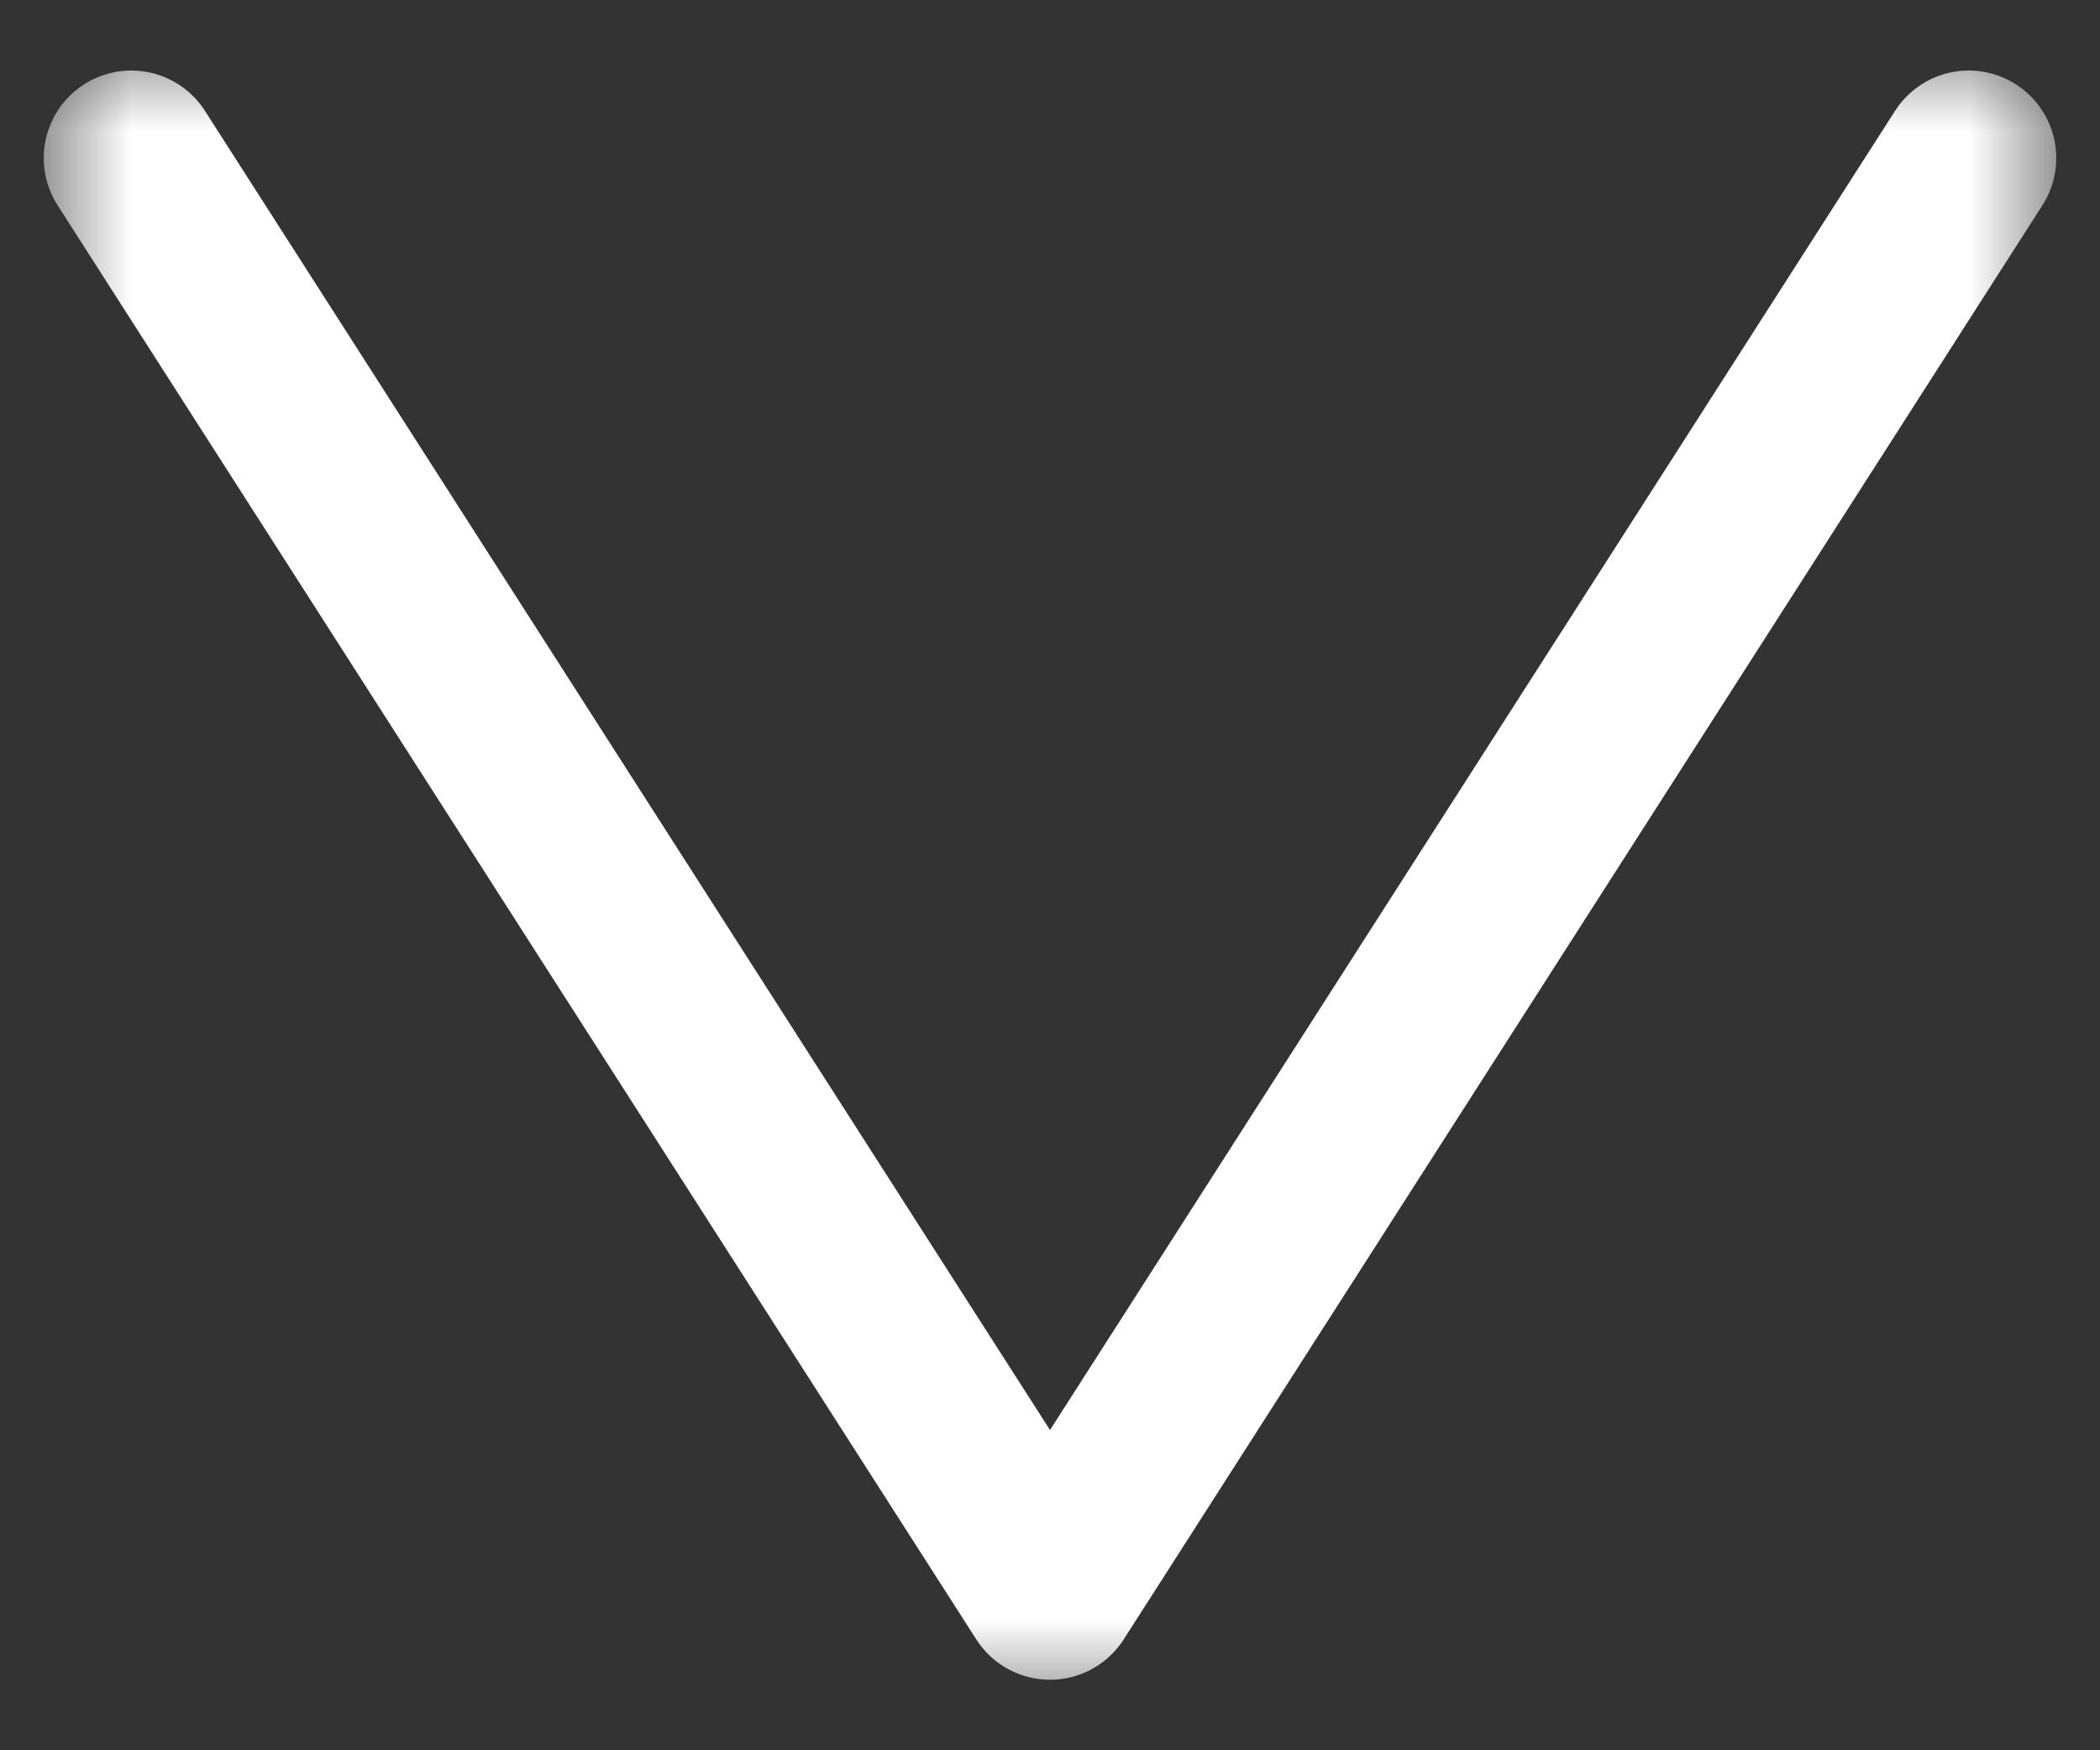 <svg width="24" height="20" viewBox="0 0 24 20" fill="none" xmlns="http://www.w3.org/2000/svg">
<rect x="0" y="0" width="24" height="20" fill="#333333" stroke="none"/>
<g clip-path="url(#clip0_6_358)">
<mask id="mask0_6_358" style="mask-type:luminance" maskUnits="userSpaceOnUse" x="0" y="0" width="24" height="20">
<path d="M23.5 0.5H0.5V19.5H23.5V0.5Z" fill="white"/>
</mask>
<g mask="url(#mask0_6_358)">
<path d="M1.5 1.806L12 18.194L22.5 1.806" stroke="white" stroke-width="2" stroke-linecap="round" stroke-linejoin="round"/>
</g>
</g>
<defs>
<clipPath id="clip0_6_358">
<rect width="24" height="20" fill="white"/>
</clipPath>
</defs>
</svg>

